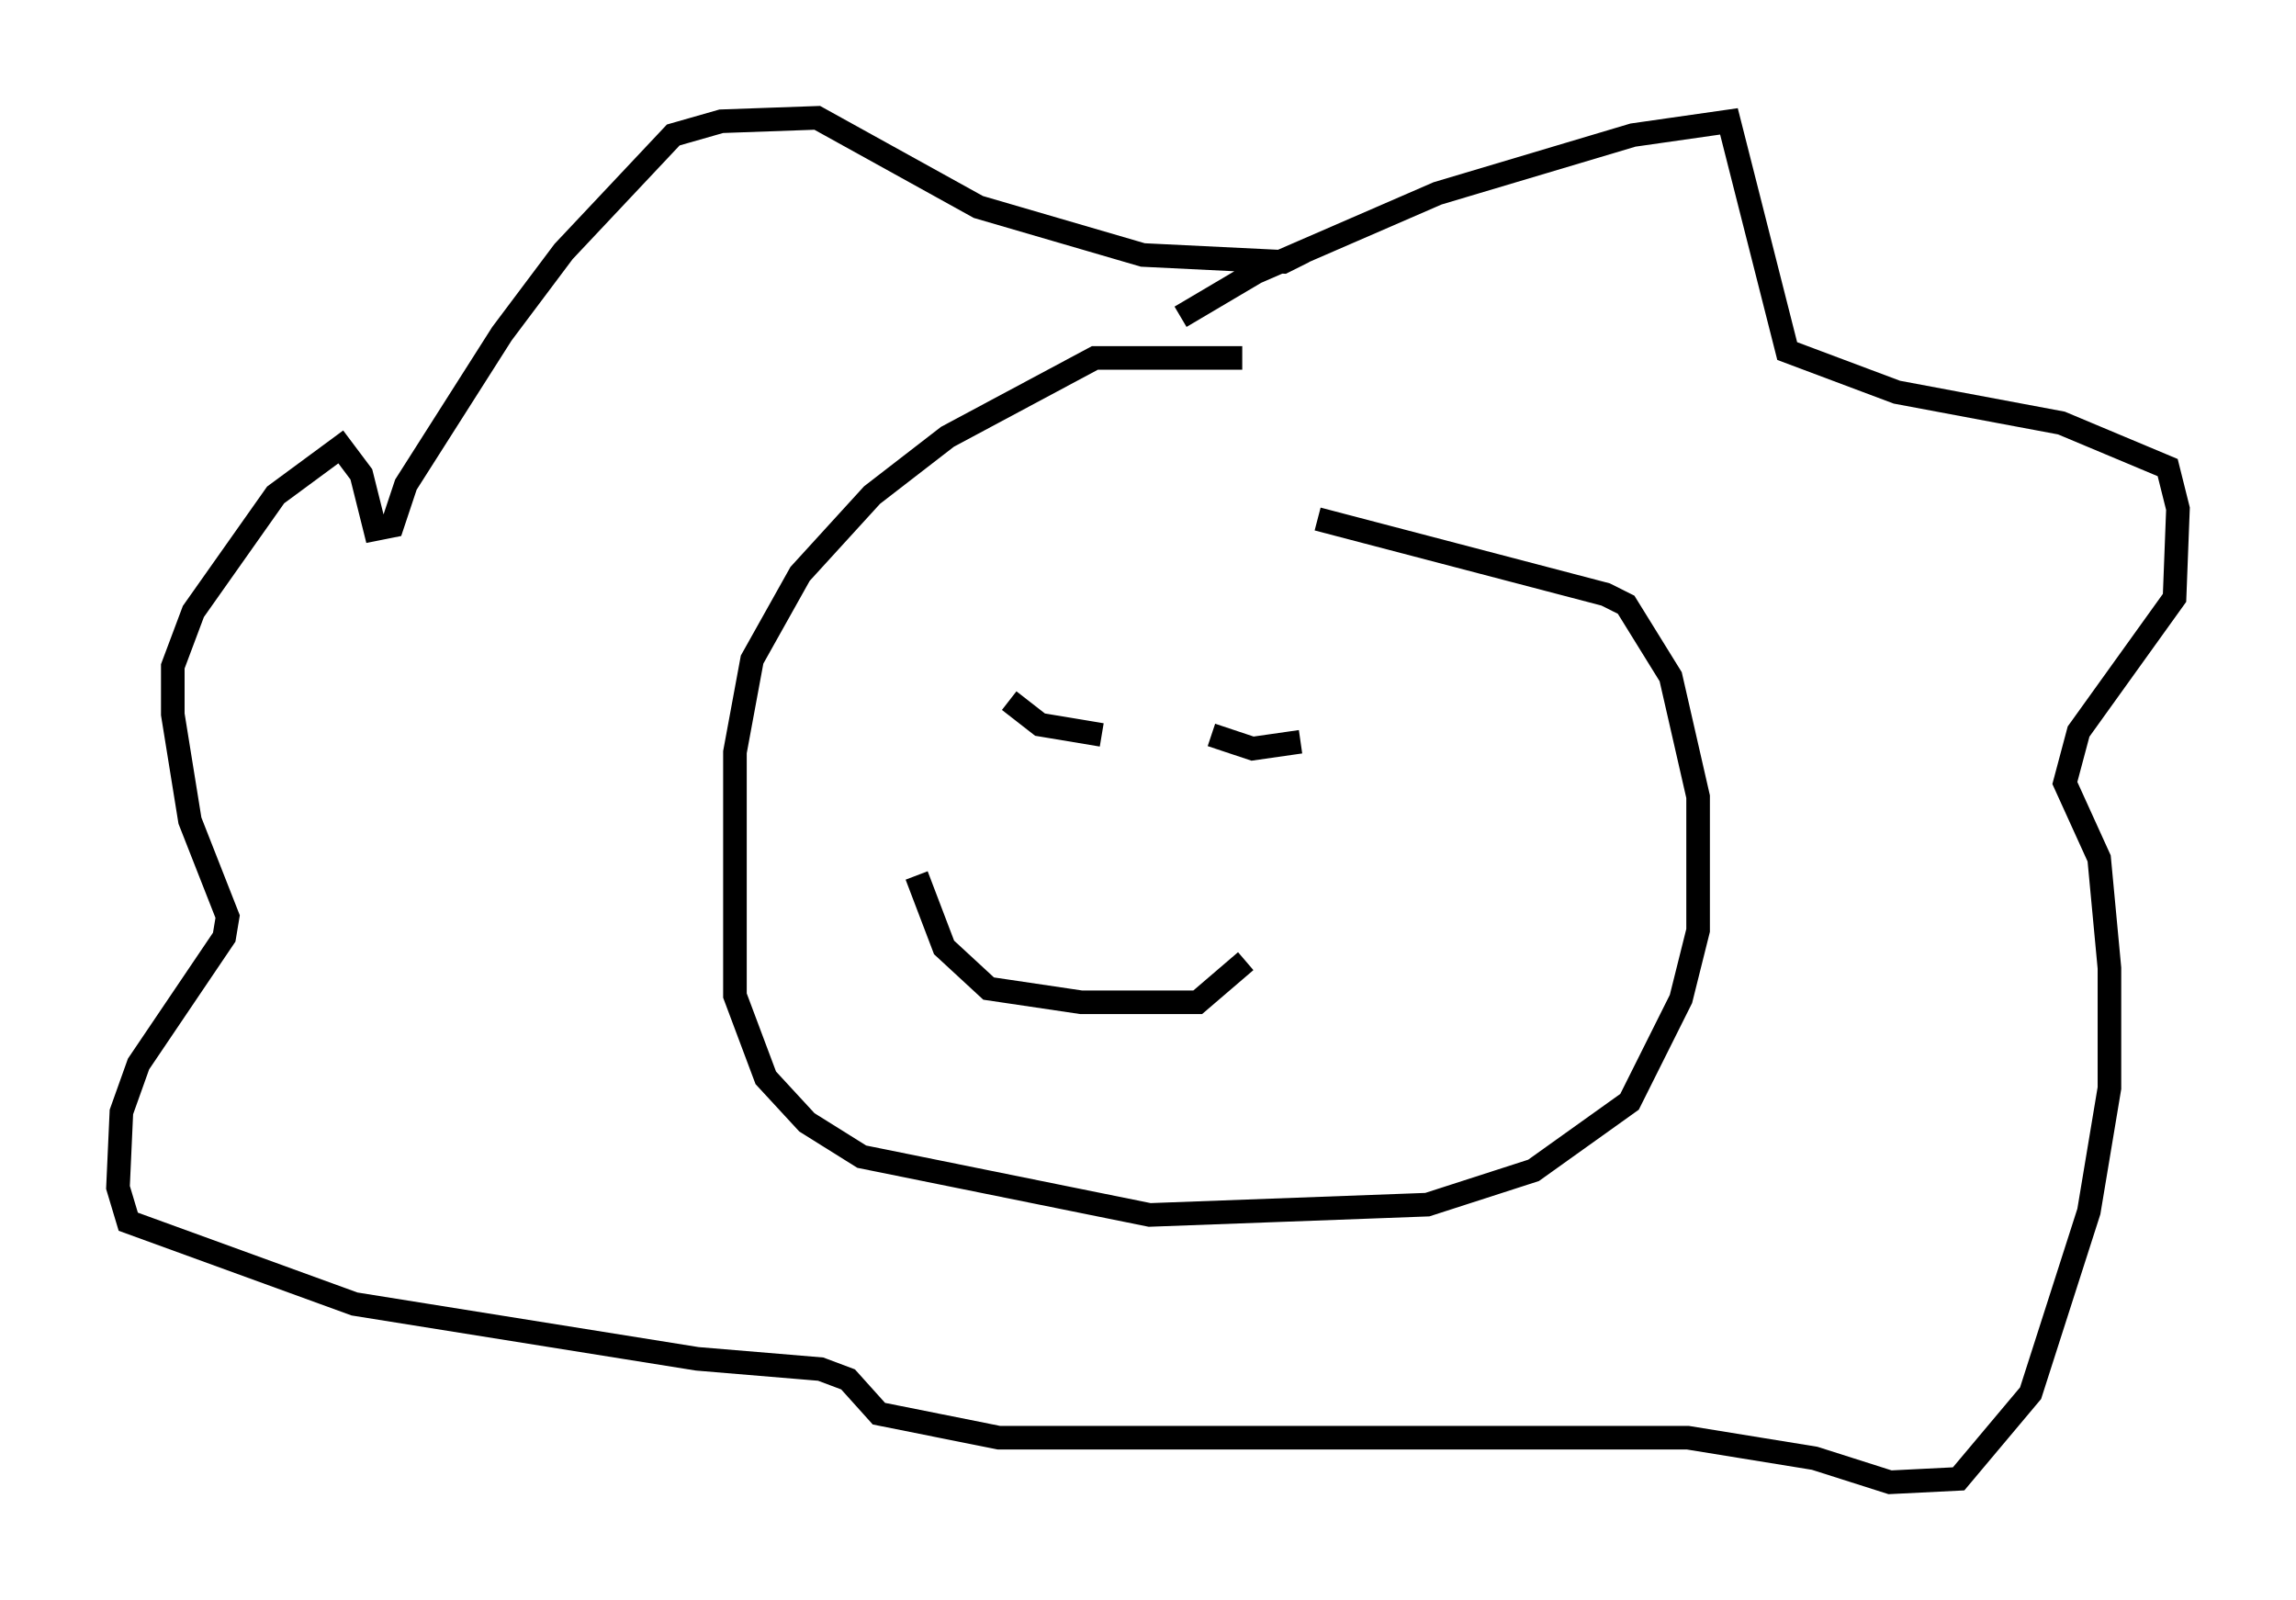 <?xml version="1.0" encoding="utf-8" ?>
<svg baseProfile="full" height="67.81" version="1.1" width="97.296" xmlns="http://www.w3.org/2000/svg" xmlns:ev="http://www.w3.org/2001/xml-events" xmlns:xlink="http://www.w3.org/1999/xlink"><defs /><rect fill="white" height="67.81" width="97.296" x="0" y="0" /><path d="M55.547, 16.039 m-2.905, -0.872 l-6.246, 0.0 -6.246, 3.341 l-3.196, 2.469 -3.05, 3.341 l-2.034, 3.631 -0.726, 3.922 l0.0, 10.313 1.307, 3.486 l1.743, 1.888 2.324, 1.453 l12.201, 2.469 11.765, -0.436 l4.503, -1.453 4.067, -2.905 l2.179, -4.358 0.726, -2.905 l0.0, -5.665 -1.162, -5.084 l-1.888, -3.05 -0.872, -0.436 l-12.201, -3.196 m-5.81, -8.57 l3.196, -1.888 7.698, -3.341 l8.279, -2.469 4.067, -0.581 l2.469, 9.732 4.648, 1.743 l6.972, 1.307 4.503, 1.888 l0.436, 1.743 -0.145, 3.777 l-4.067, 5.665 -0.581, 2.179 l1.453, 3.196 0.436, 4.648 l0.0, 5.084 -0.872, 5.229 l-2.469, 7.698 -3.05, 3.631 l-2.905, 0.145 -3.196, -1.017 l-5.374, -0.872 -29.195, 0.0 l-5.084, -1.017 -1.307, -1.453 l-1.162, -0.436 -5.229, -0.436 l-14.525, -2.324 -9.587, -3.486 l-0.436, -1.453 0.145, -3.196 l0.726, -2.034 3.631, -5.374 l0.145, -0.872 -1.598, -4.067 l-0.726, -4.503 0.0, -2.034 l0.872, -2.324 3.486, -4.939 l2.76, -2.034 0.872, 1.162 l0.581, 2.324 0.726, -0.145 l0.581, -1.743 4.067, -6.391 l2.615, -3.486 4.648, -4.939 l2.034, -0.581 4.067, -0.145 l6.827, 3.777 6.972, 2.034 l5.955, 0.291 0.872, -0.436 m-12.492, 19.028 l1.307, 1.017 2.615, 0.436 m4.648, 0.0 l1.743, 0.581 2.034, -0.291 m-16.268, 5.665 l1.162, 3.05 1.888, 1.743 l3.922, 0.581 4.939, 0.0 l2.034, -1.743 " fill="none" stroke="black" stroke-width="1" /></svg>